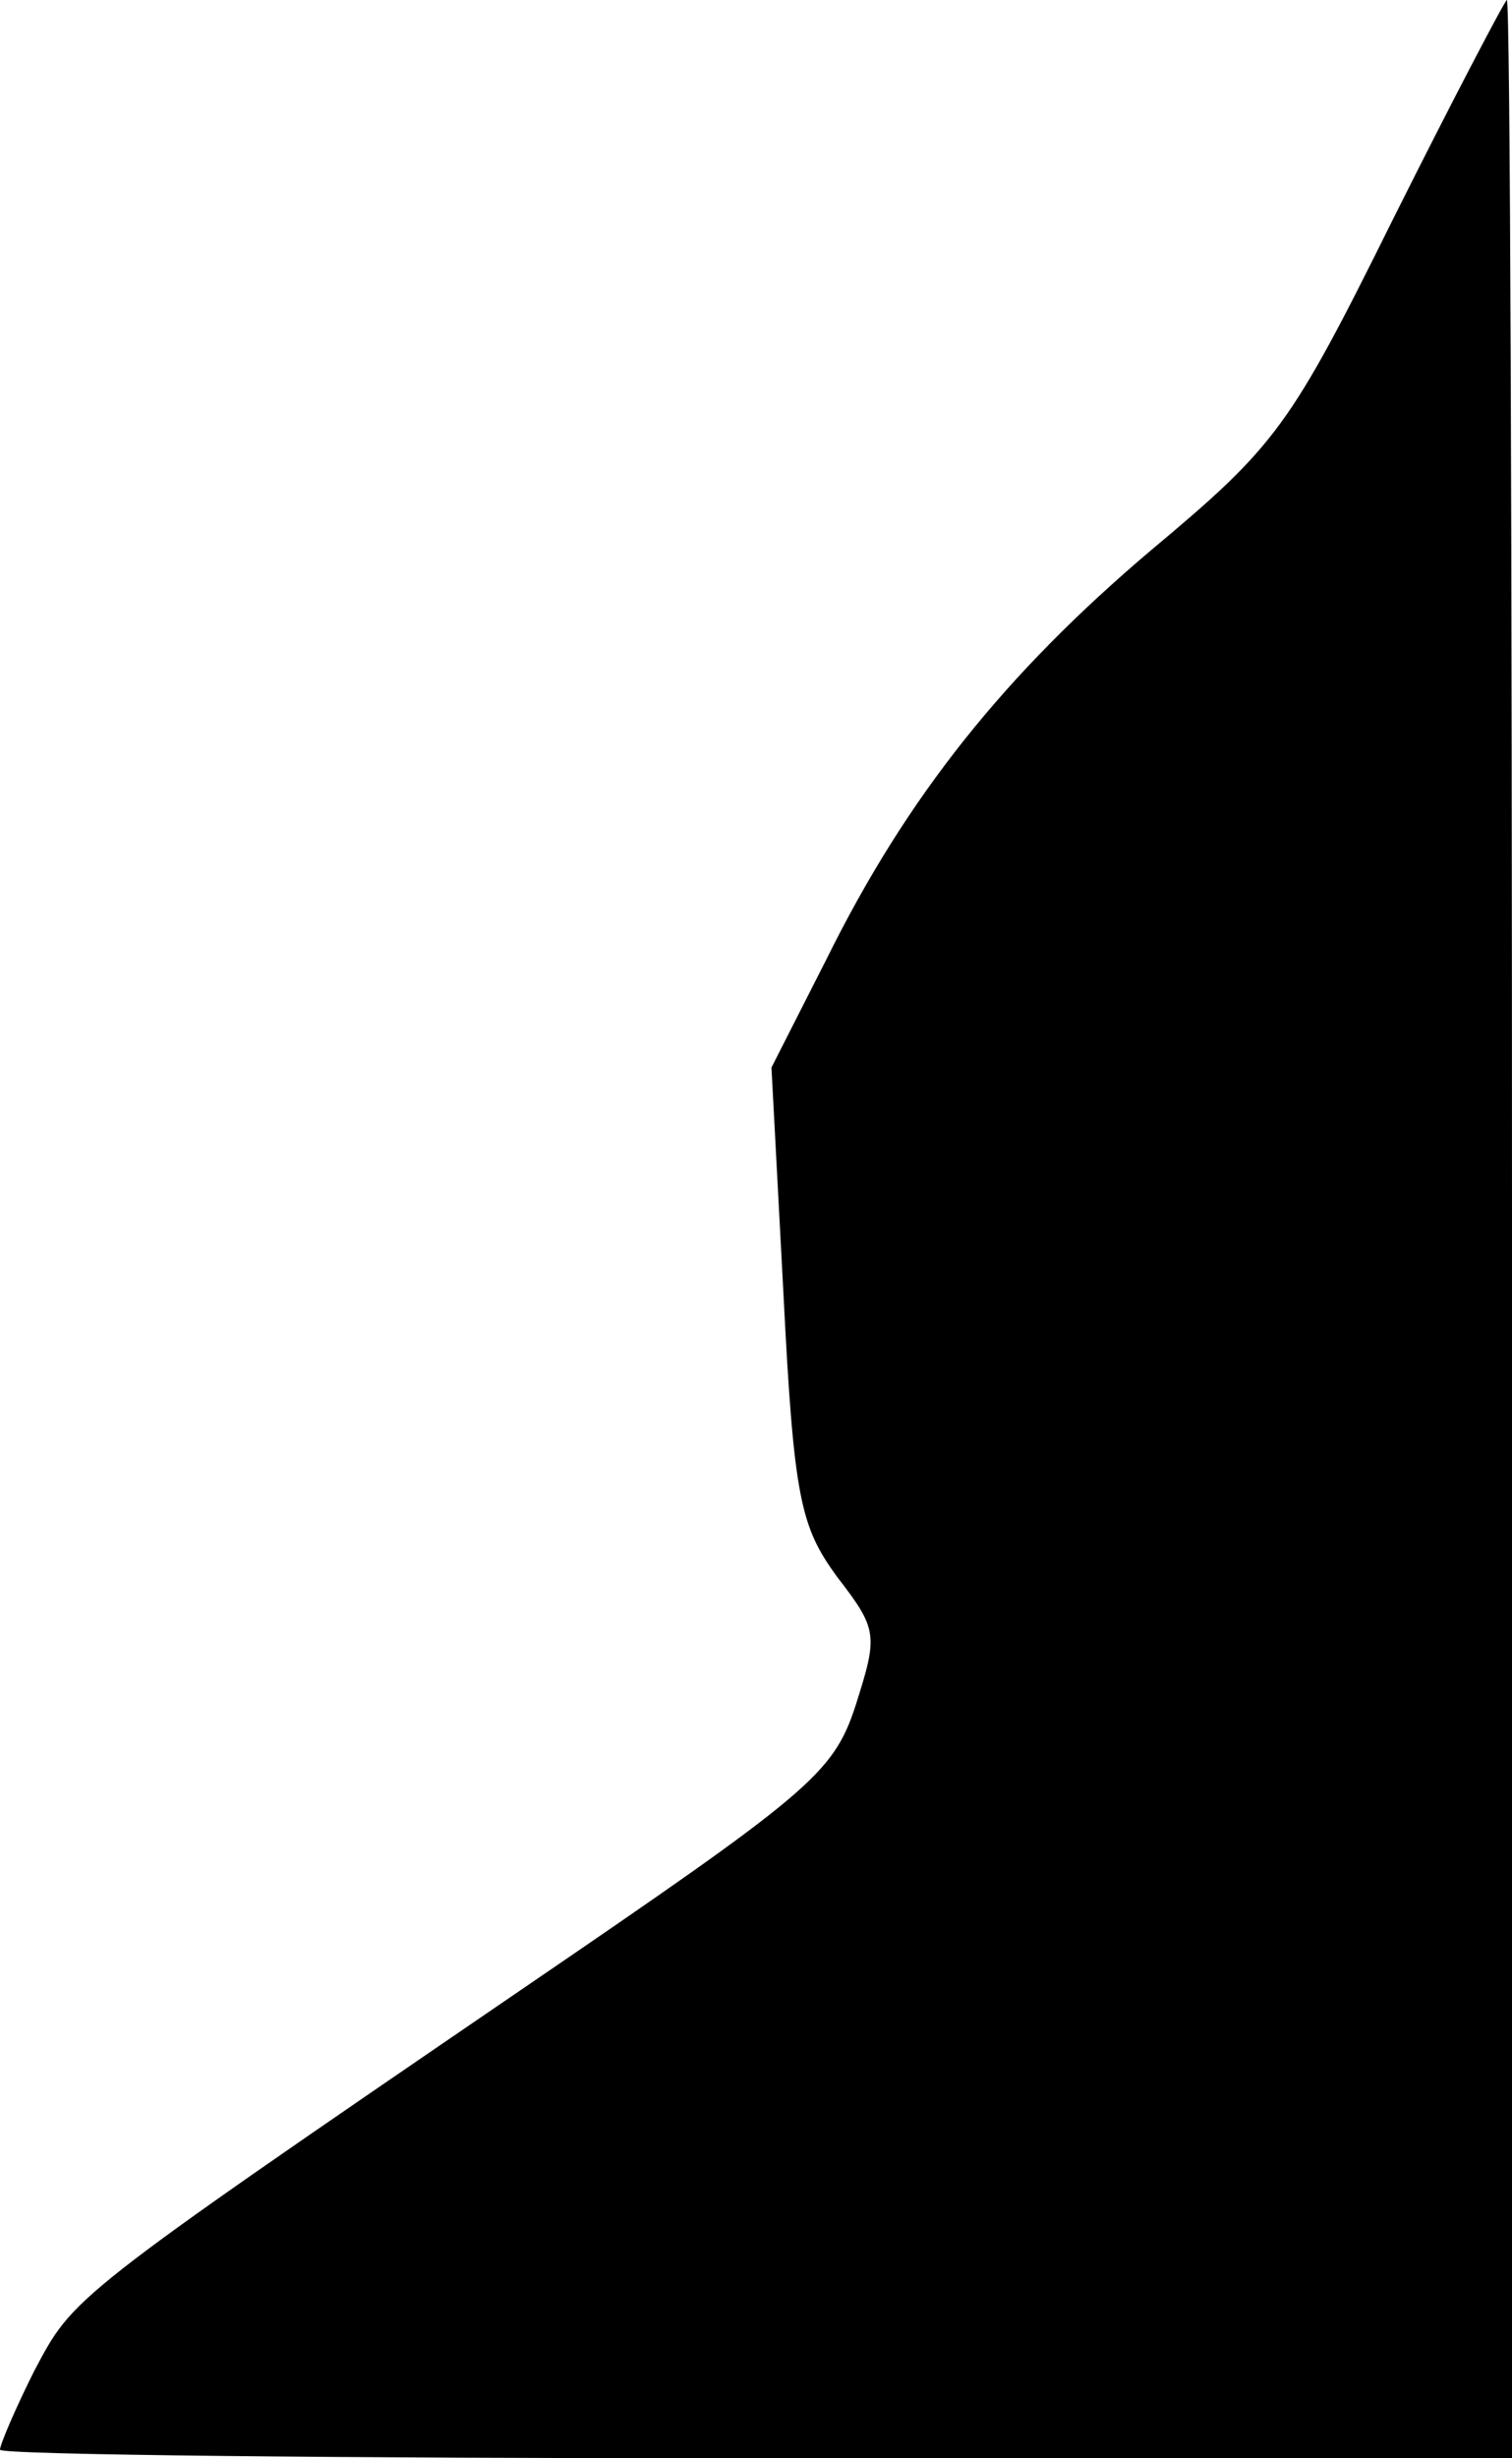 <?xml version="1.0" standalone="no"?>
<!DOCTYPE svg PUBLIC "-//W3C//DTD SVG 20010904//EN"
 "http://www.w3.org/TR/2001/REC-SVG-20010904/DTD/svg10.dtd">
<svg version="1.0" xmlns="http://www.w3.org/2000/svg"
 width="88pt" height="143pt" viewBox="0 0 88 143"
 preserveAspectRatio="xMidYMid meet">
<g transform="translate(0,143) scale(0.1,-0.1)"
fill="#000000" stroke="none">
<path fill="#000000" stroke="none" d="M811 1303 c-60 -121 -68 -132 -141
-193 -85 -72 -142 -143 -189 -238 l-32 -63 7 -132 c6 -119 10 -135 31 -164 24
-31 24 -34 11 -75 -13 -40 -27 -51 -194 -165 -265 -181 -261 -179 -284 -222
-11 -22 -20 -43 -20 -46 0 -3 198 -5 440 -5 l440 0 0 715 c0 393 -1 715 -3
715 -1 0 -31 -57 -66 -127z"/>
</g>
</svg>
